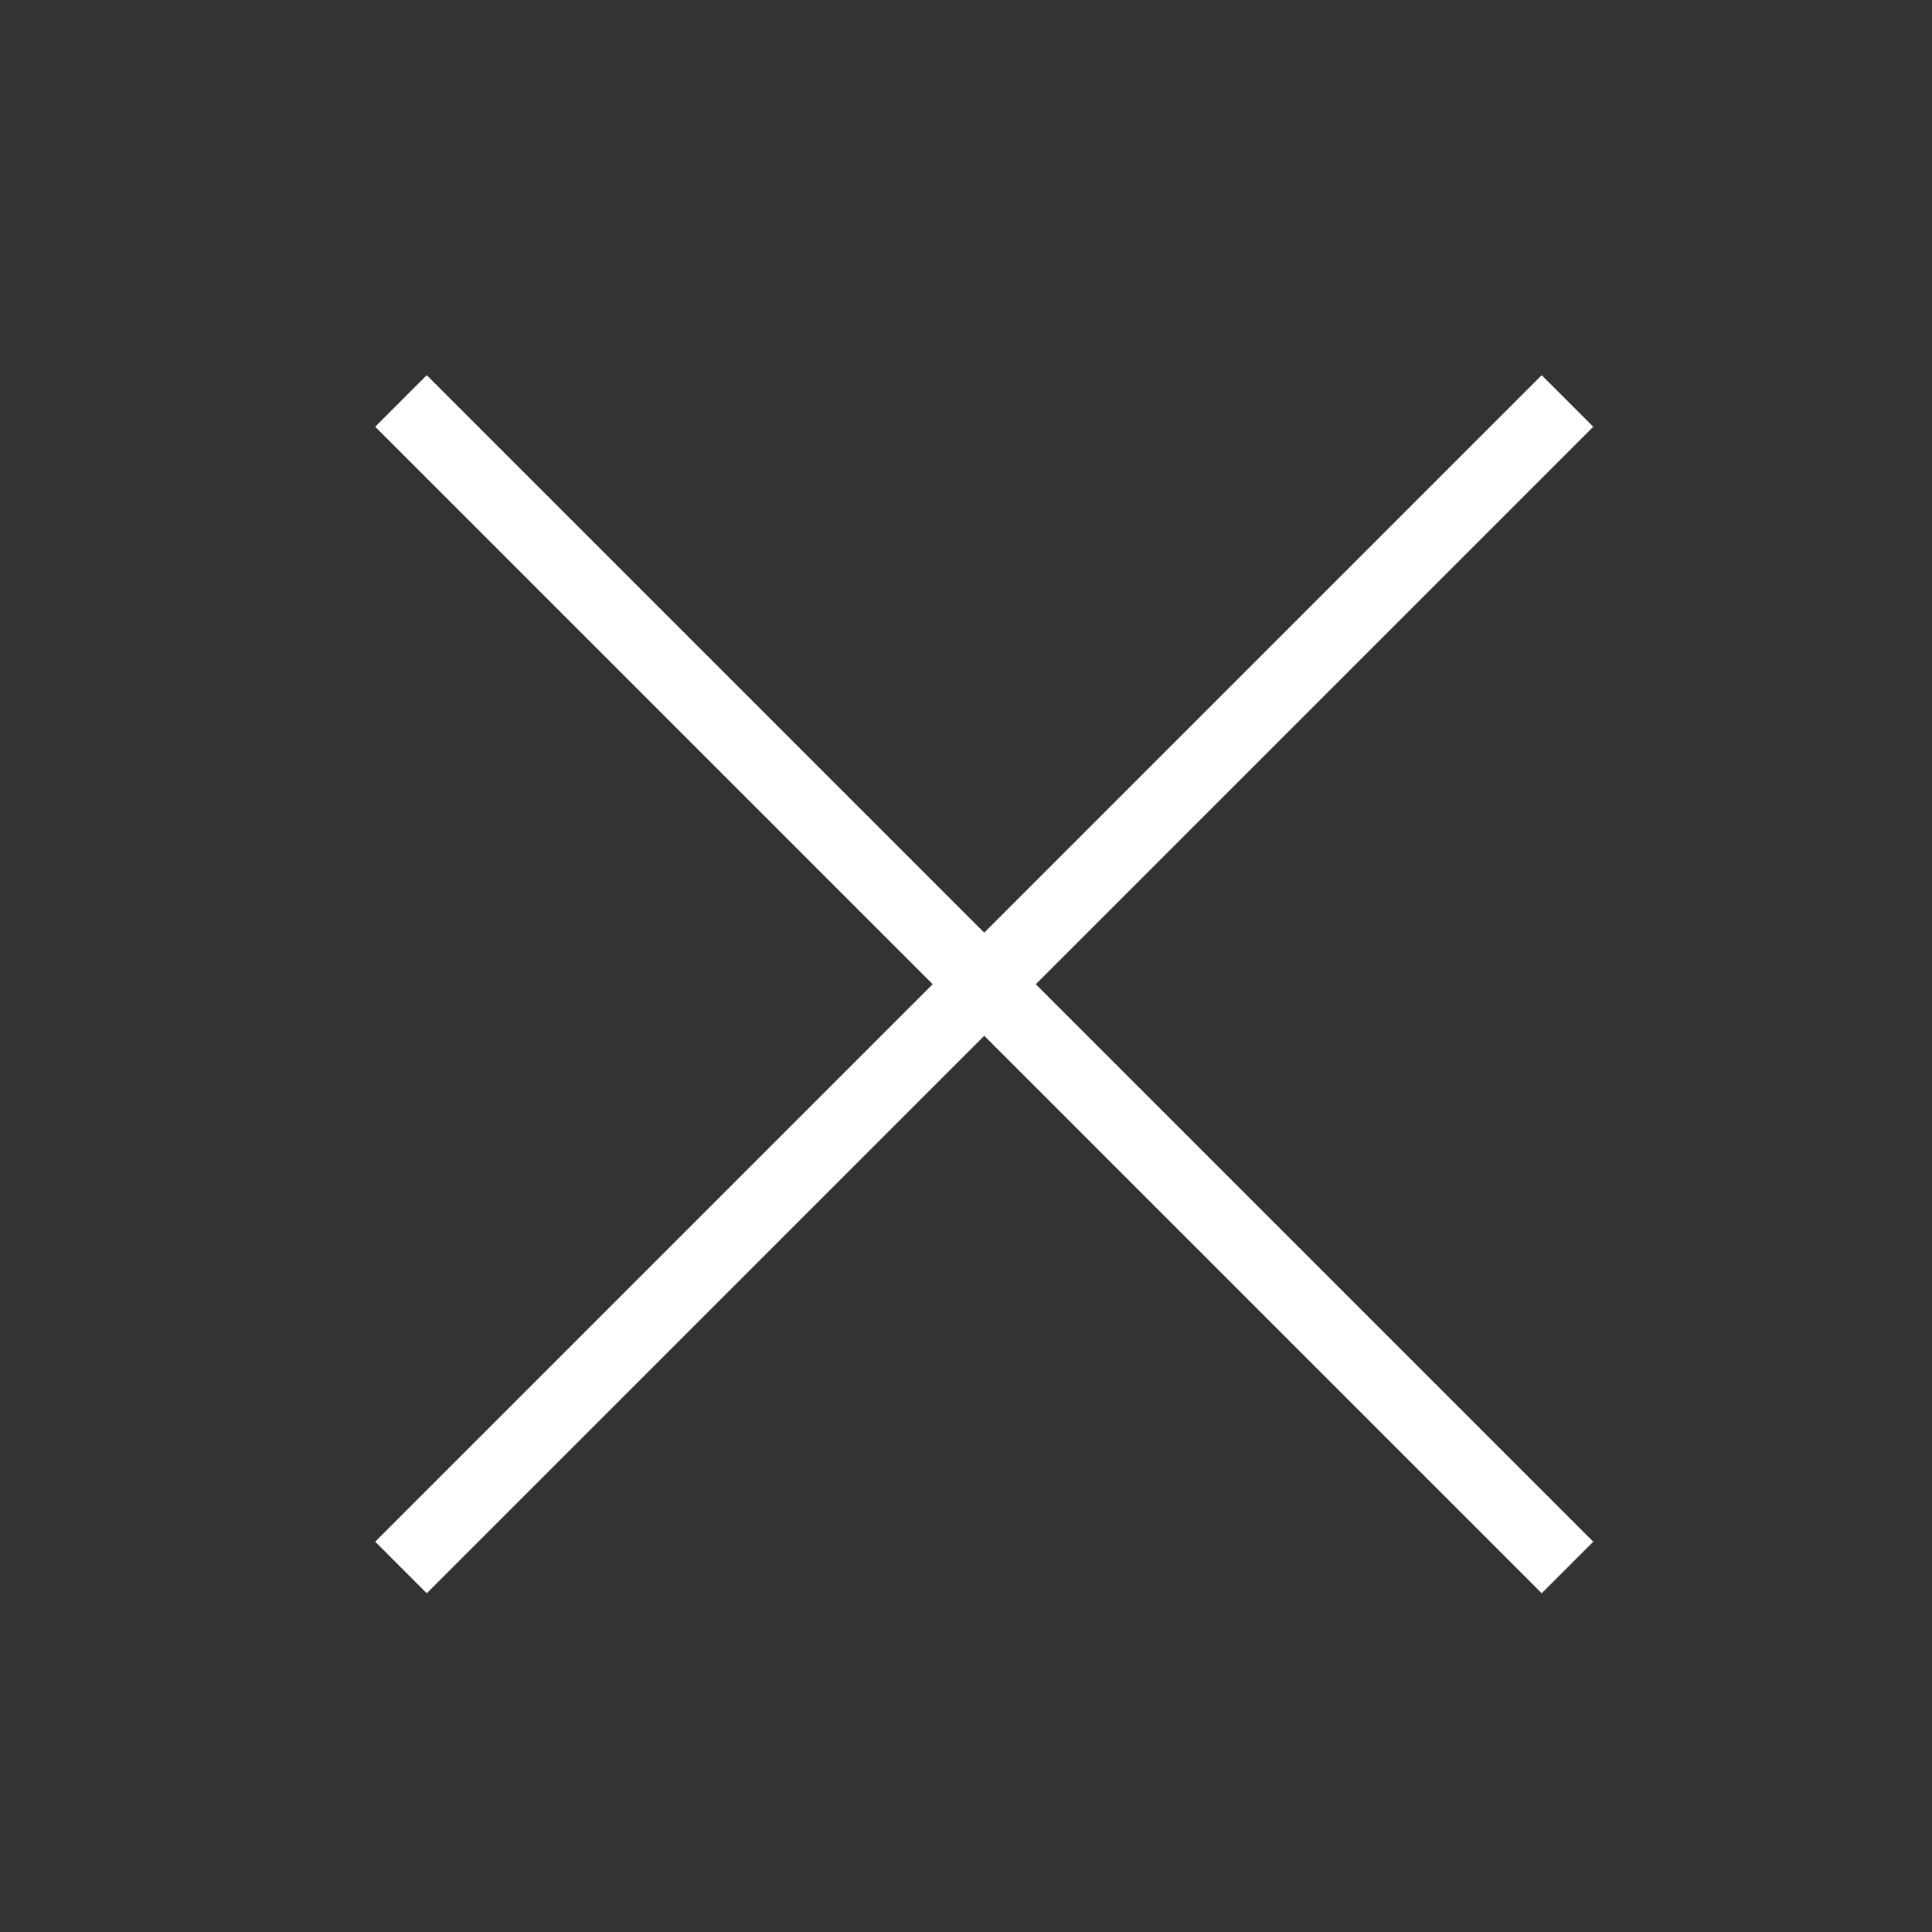 <svg xmlns="http://www.w3.org/2000/svg" xmlns:xlink="http://www.w3.org/1999/xlink" width="53" height="53" viewBox="0 0 53 53">
  <rect x="0" y="0" width="53" height="53" fill="#333333" stroke="none"/>
  <defs>
    <clipPath id="clip-closebtn">
      <rect width="53" height="53"/>
    </clipPath>
  </defs>
  <g id="closebtn" clip-path="url(#clip-closebtn)">
    <rect width="53" height="53" fill="rgba(255,255,255,0)"/>
    <g id="Groupe_1" data-name="Groupe 1" transform="translate(-937.5 -511.5)">
      <line id="Ligne_1" data-name="Ligne 1" x1="32" y2="32" transform="translate(948.5 522.5)" fill="none" stroke="#fff" stroke-width="2"/>
      <line id="Ligne_2" data-name="Ligne 2" x1="32" y1="32" transform="translate(948.5 522.5)" fill="none" stroke="#fff" stroke-width="2"/>
    </g>
  </g>
</svg>
